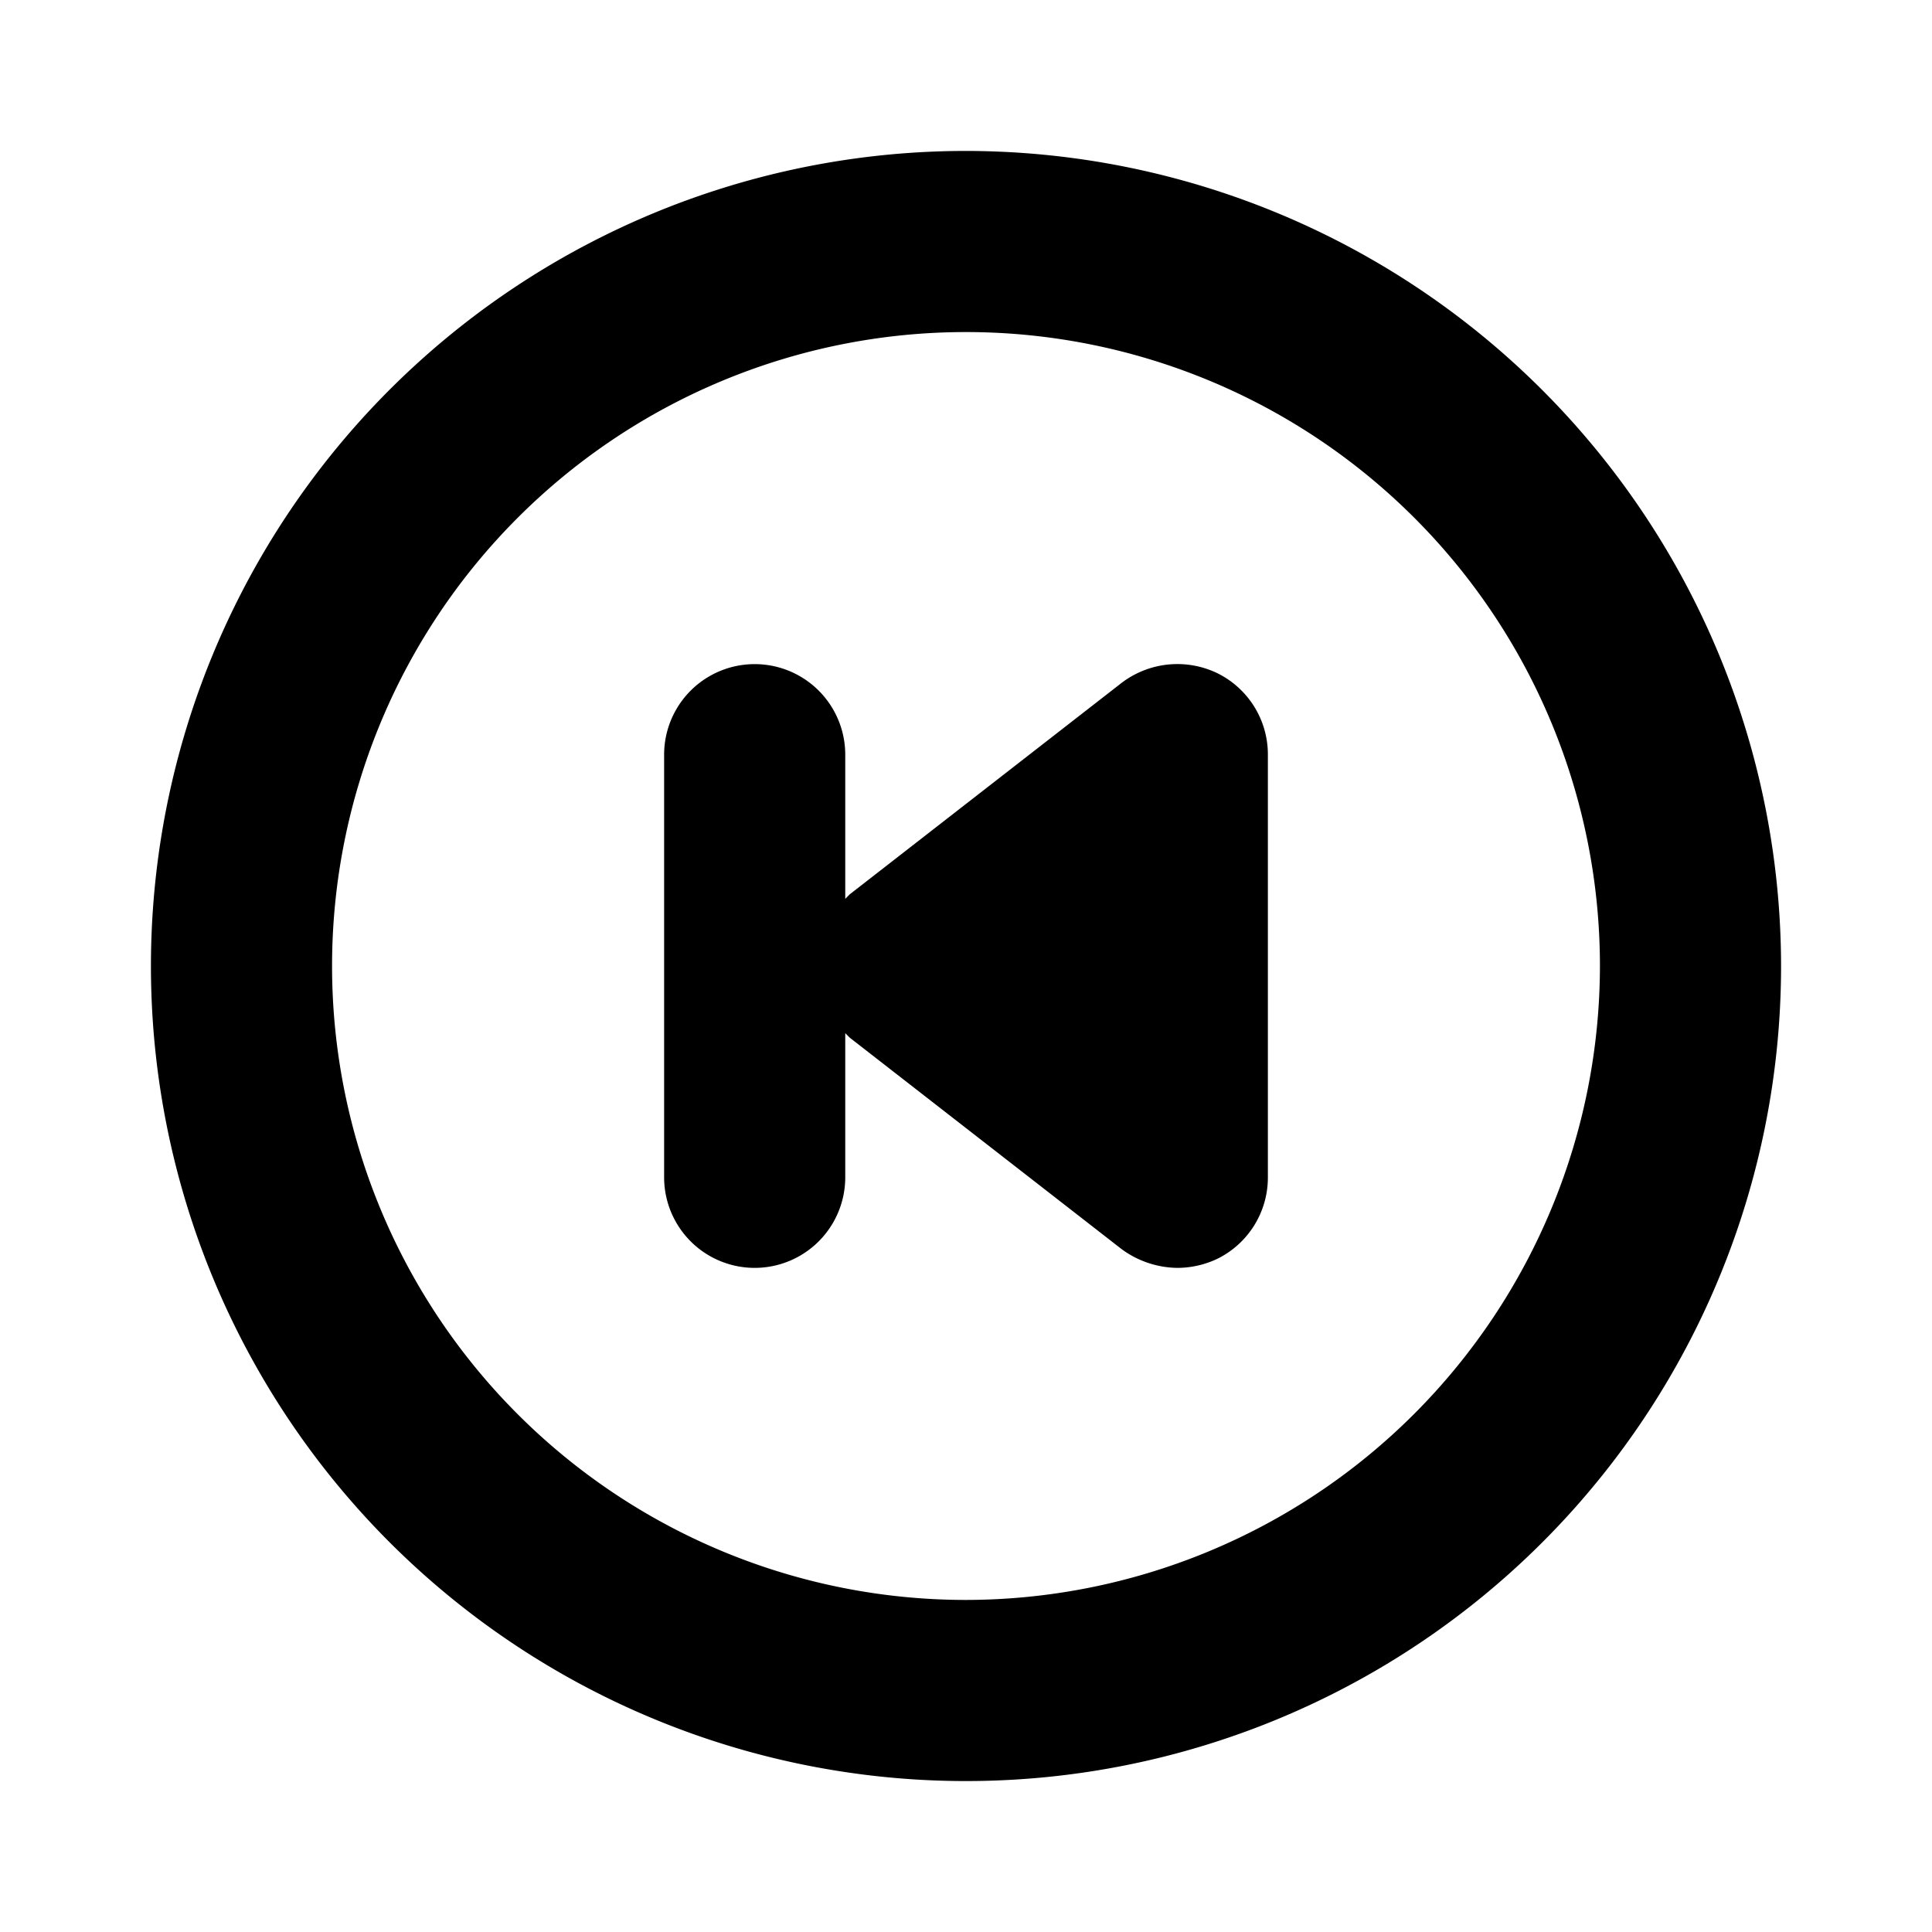 <svg xmlns="http://www.w3.org/2000/svg" viewBox="0 0 256 256" fill="currentColor"><path d="M168,100v56a12,12,0,0,1-6.7,10.8A12.4,12.4,0,0,1,156,168a12.7,12.7,0,0,1-7.4-2.5l-36-28-.6-.6V156a12,12,0,0,1-24,0V100a12,12,0,0,1,24,0v19.1l.6-.6,36-28a12.2,12.2,0,0,1,12.7-1.3A12,12,0,0,1,168,100Zm68,28A108,108,0,1,1,128,20,108.1,108.1,0,0,1,236,128Zm-24,0a84,84,0,1,0-84,84A84.1,84.1,0,0,0,212,128Z"/></svg>